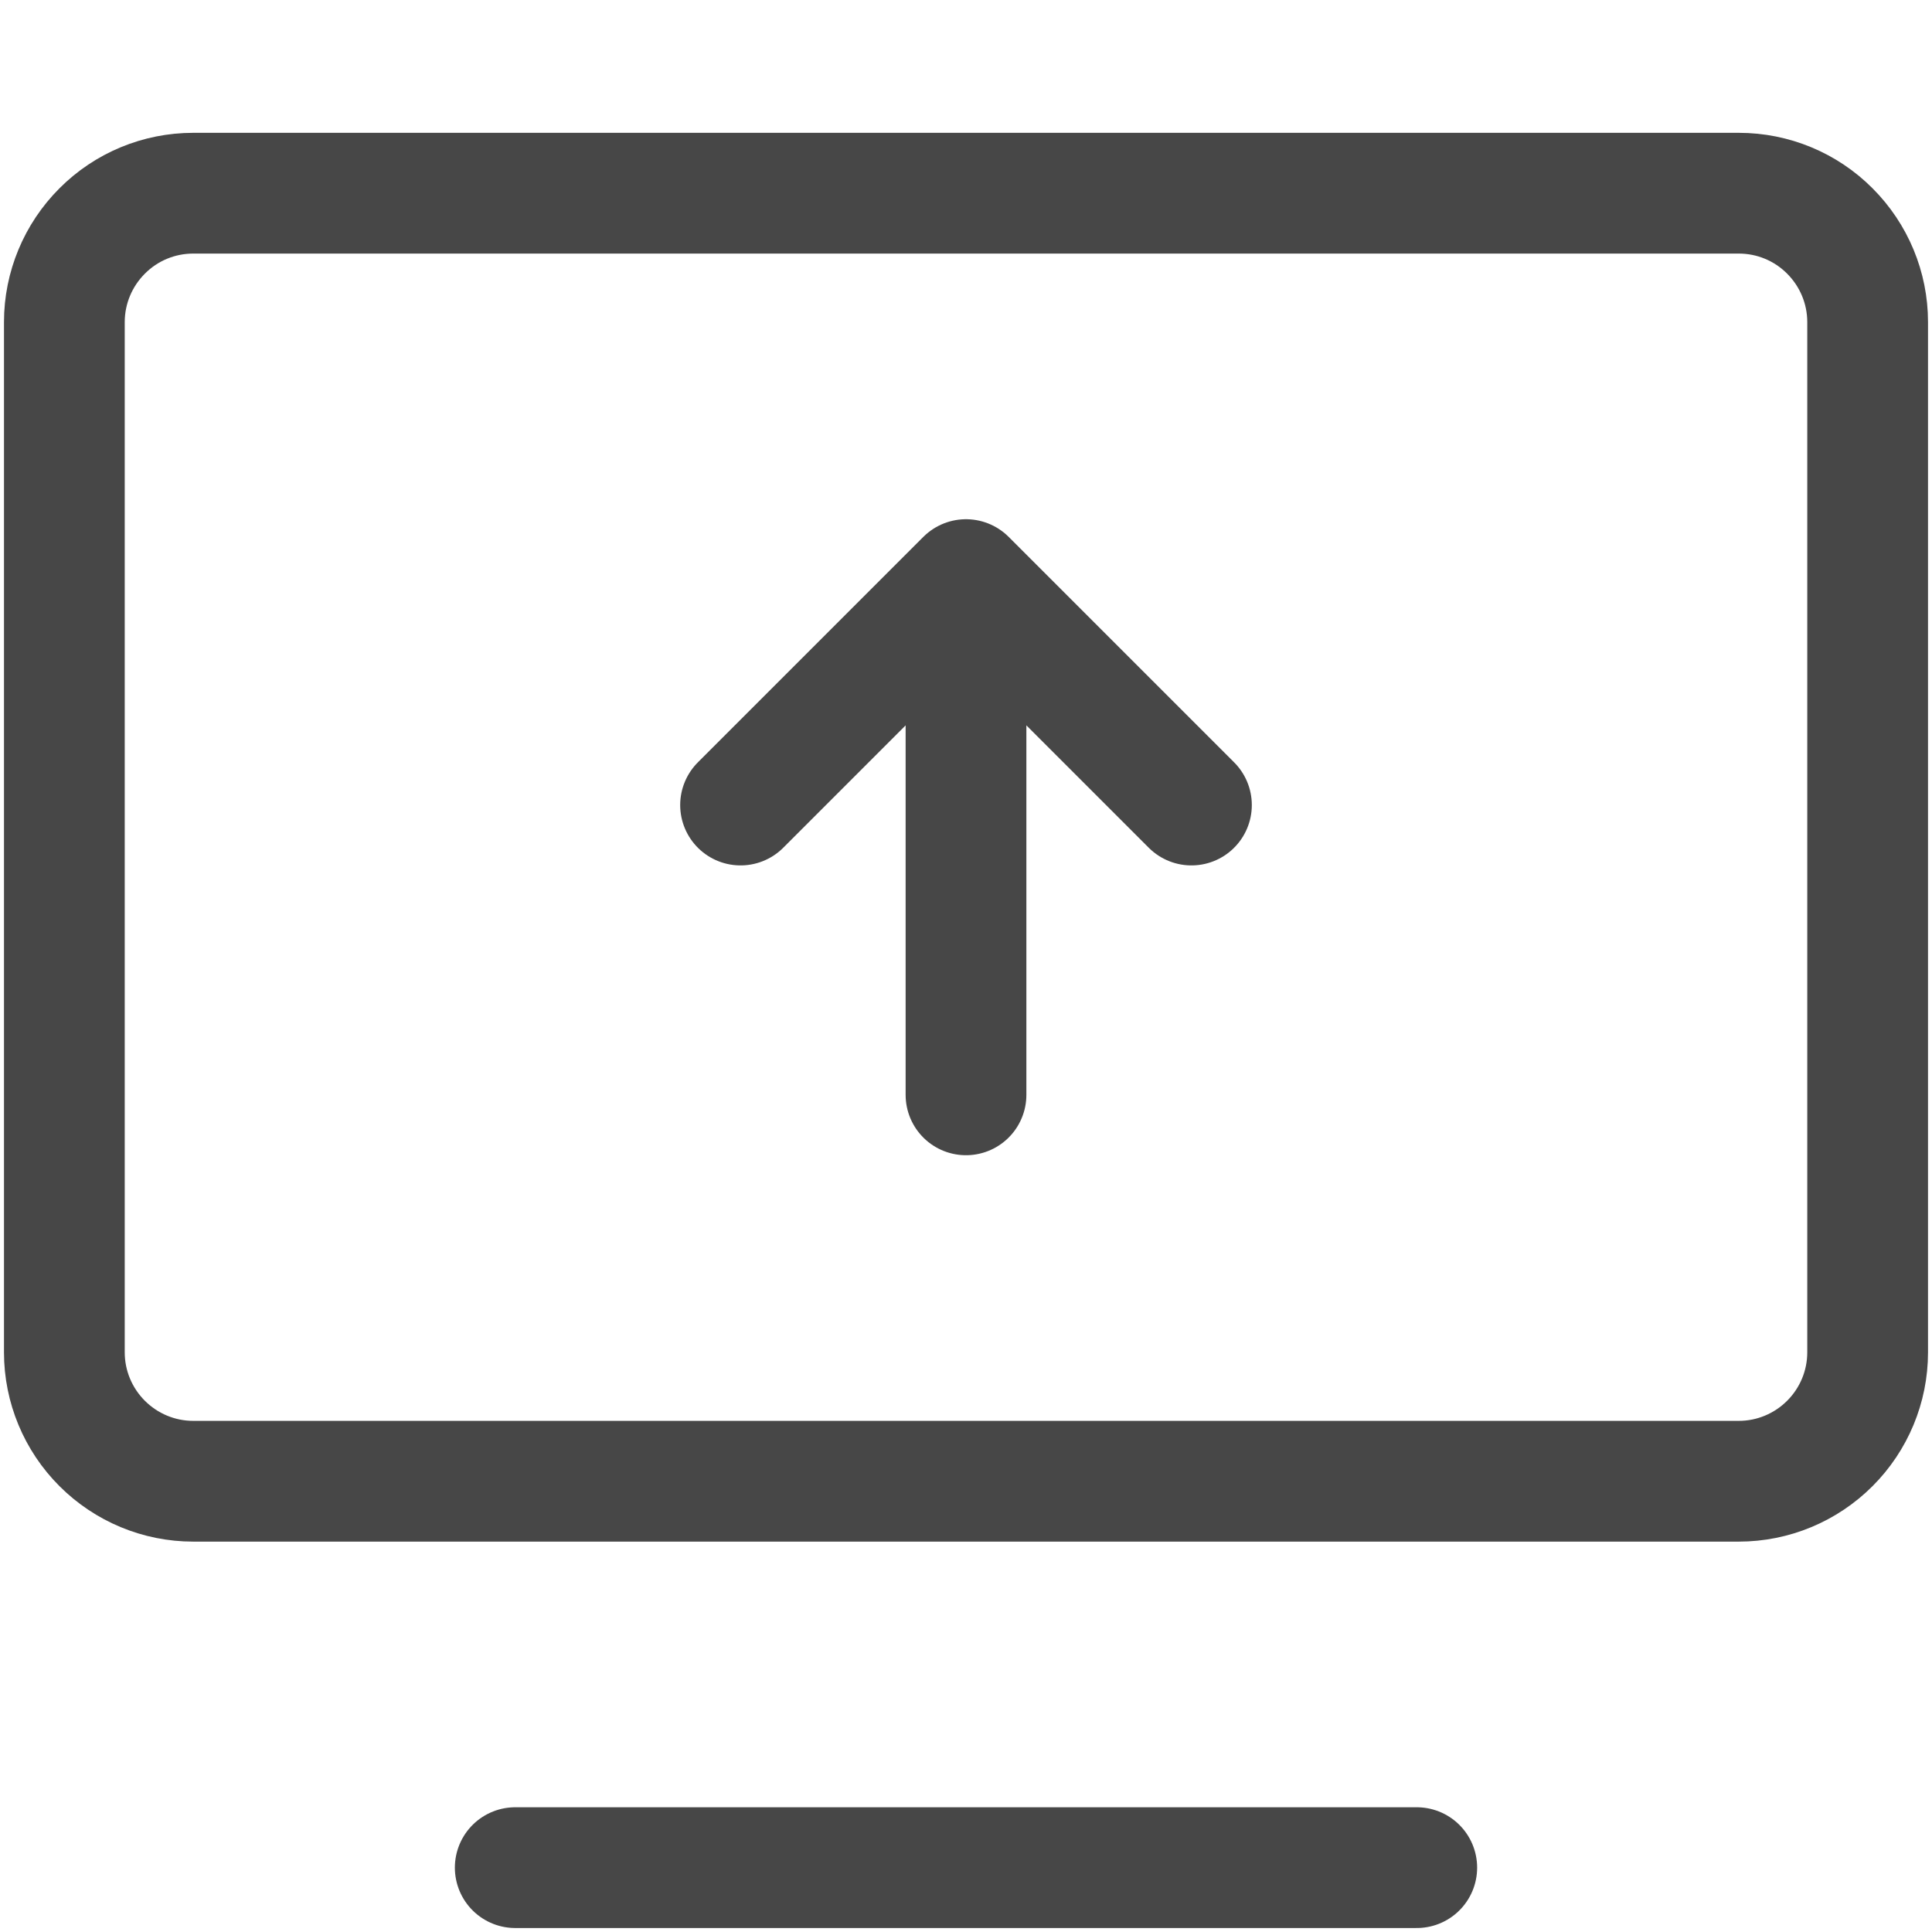 <svg width="16" height="16" viewBox="0 0 16 16" fill="none" xmlns="http://www.w3.org/2000/svg">
<path d="M4.267 15.467H11.733M0.533 2.667V11.2C0.533 11.483 0.646 11.754 0.846 11.954C1.046 12.154 1.317 12.267 1.6 12.267H14.4C14.683 12.267 14.954 12.154 15.154 11.954C15.354 11.754 15.467 11.483 15.467 11.2V2.667C15.467 2.384 15.354 2.113 15.154 1.913C14.954 1.712 14.683 1.6 14.4 1.6H1.6C1.317 1.6 1.046 1.712 0.846 1.913C0.646 2.113 0.533 2.384 0.533 2.667Z" stroke="#474747" stroke-linecap="round"/>
<path d="M8 9.067V4.8M6.133 6.667L8 4.8L9.867 6.667" stroke="#474747" stroke-linecap="round" stroke-linejoin="round"/>
</svg>
